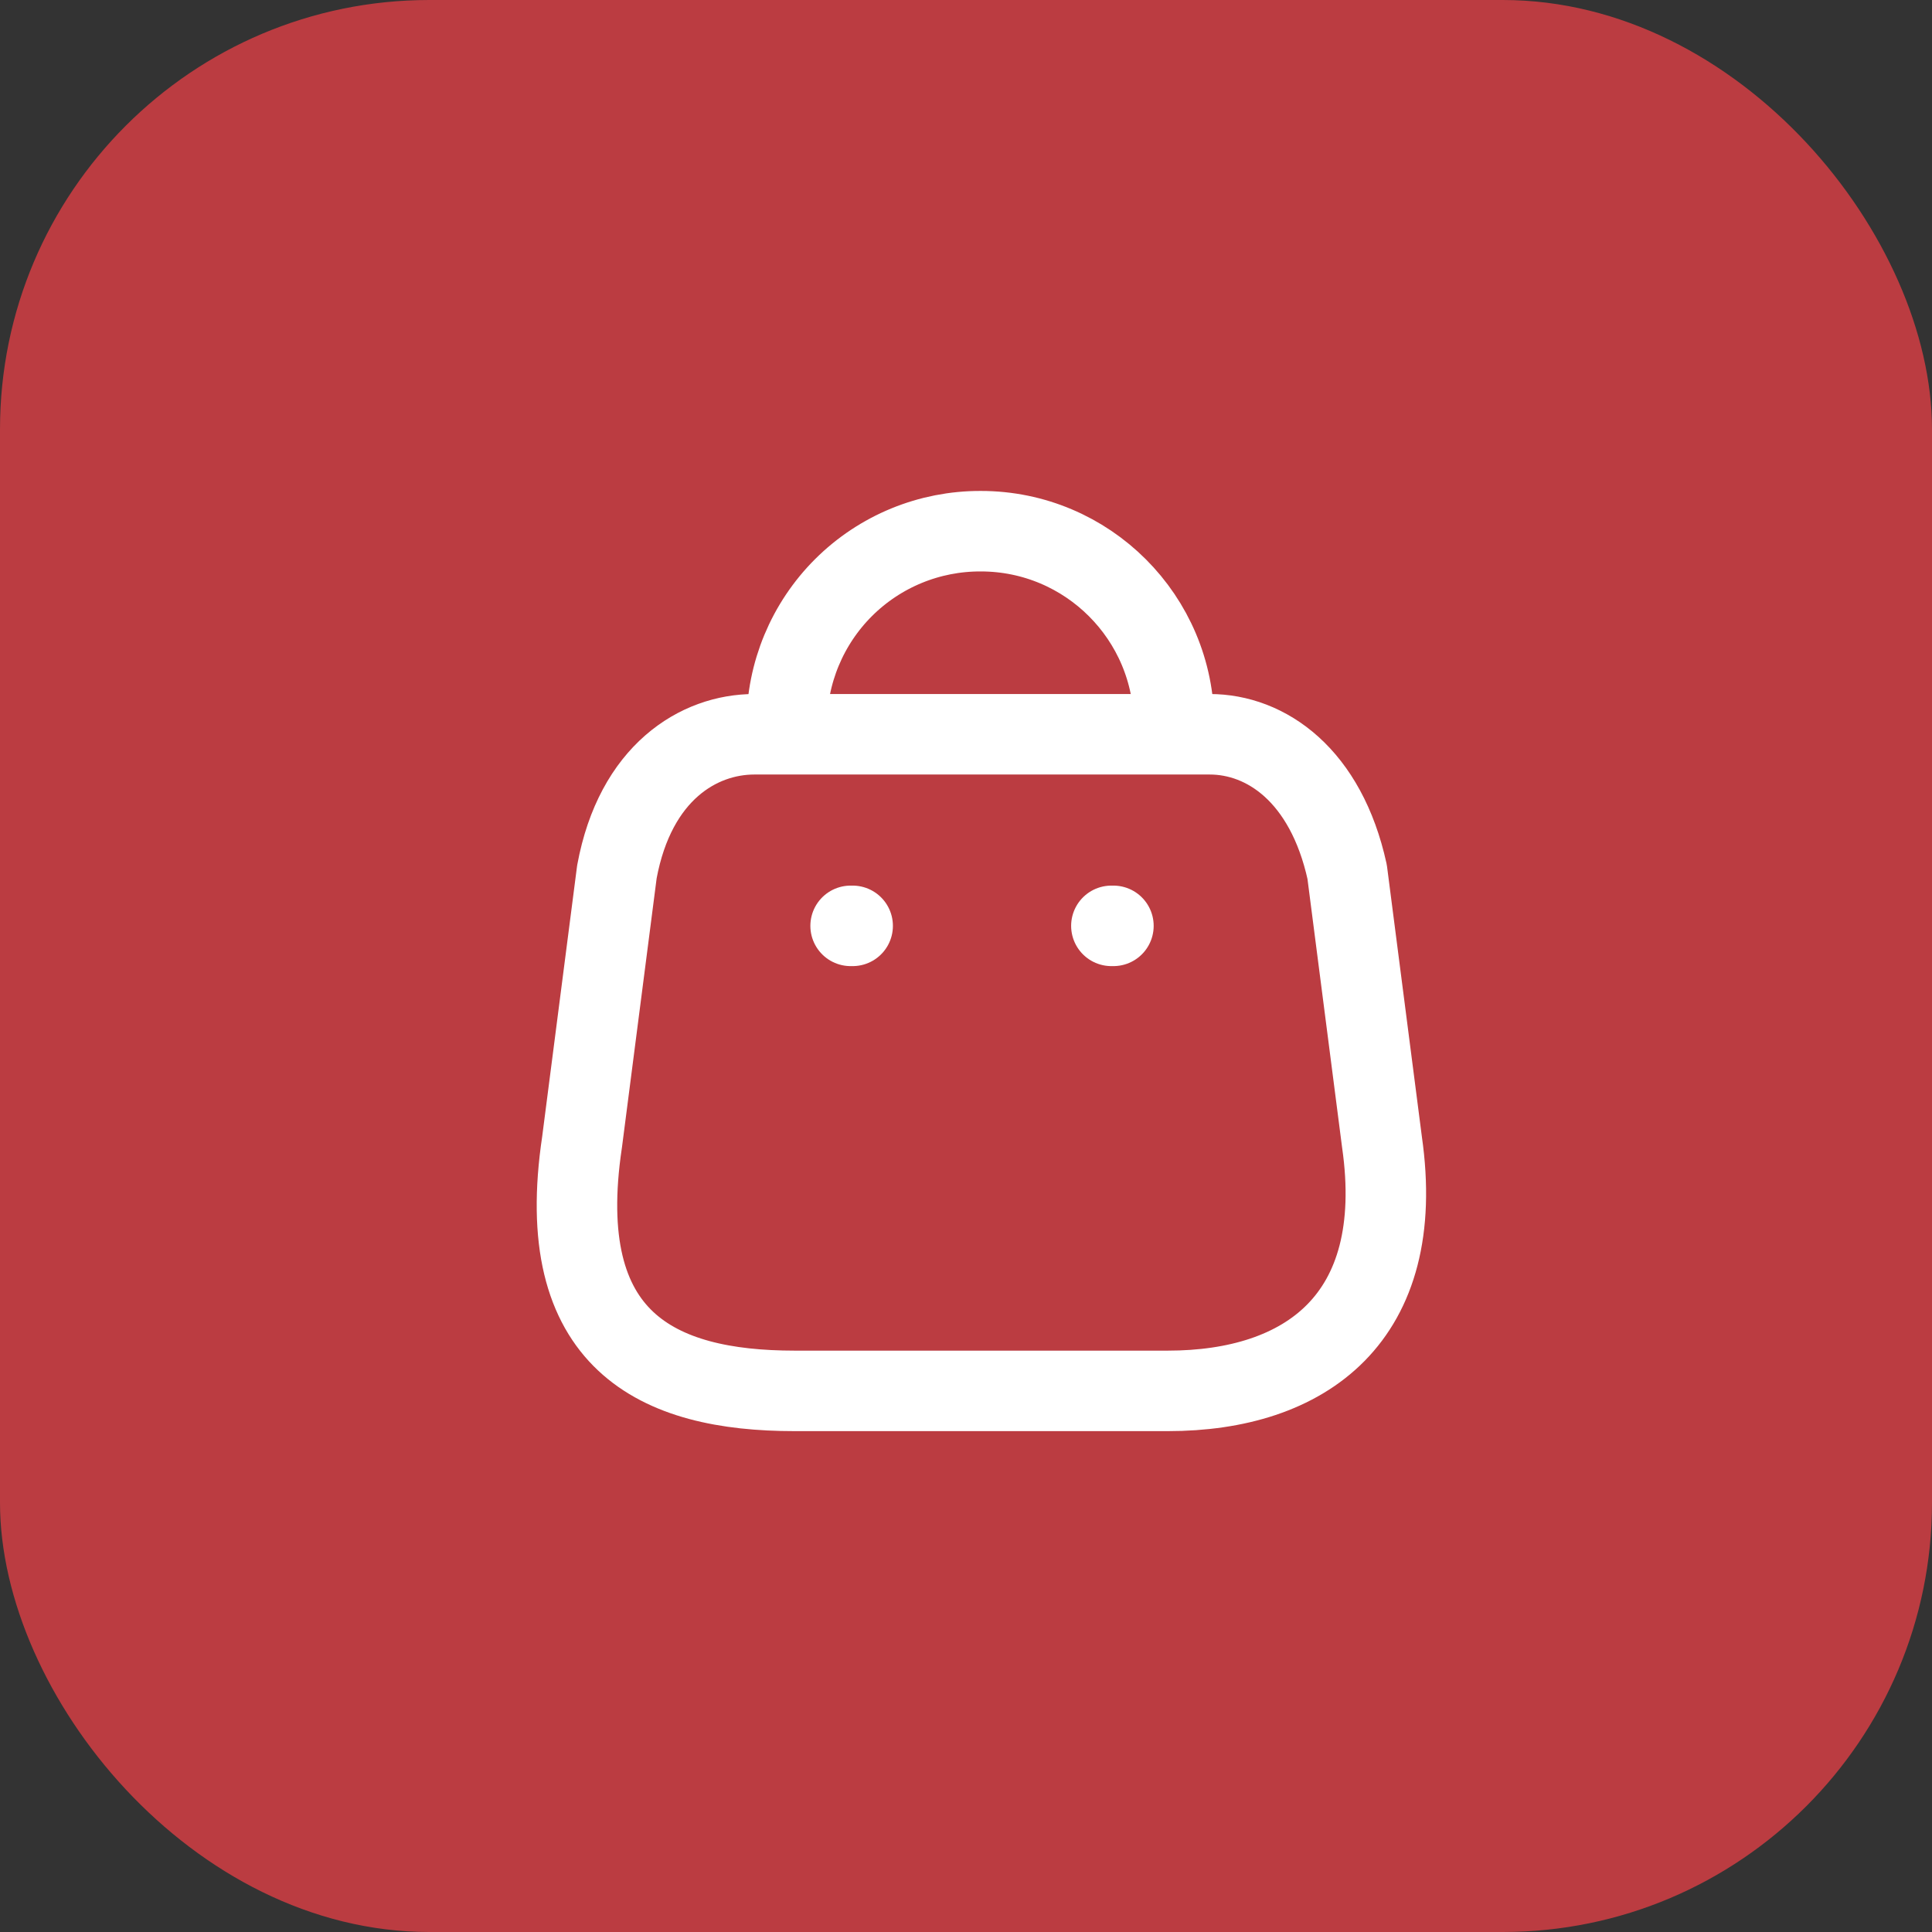 <svg width="36" height="36" viewBox="0 0 36 36" fill="none" xmlns="http://www.w3.org/2000/svg">
<rect x="0" y="0" width="36" height="36" fill="#333333" stroke="none"/>
<rect width="36" height="36" rx="8" fill="#BB3C41"/>
<path fill-rule="evenodd" clip-rule="evenodd" d="M21.762 25.917H14.805C12.25 25.917 10.289 24.994 10.846 21.279L11.495 16.245C11.838 14.391 13.02 13.682 14.057 13.682H22.54C23.592 13.682 24.706 14.444 25.102 16.245L25.751 21.279C26.224 24.574 24.317 25.917 21.762 25.917Z" stroke="white" stroke-width="1.5" stroke-linecap="round" stroke-linejoin="round"/>
<path d="M21.876 13.499C21.876 11.51 20.264 9.898 18.276 9.898V9.898C17.318 9.894 16.398 10.272 15.72 10.947C15.042 11.623 14.66 12.541 14.66 13.499V13.499" stroke="white" stroke-width="1.5" stroke-linecap="round" stroke-linejoin="round"/>
<path d="M20.747 17.252H20.709" stroke="white" stroke-width="1.5" stroke-linecap="round" stroke-linejoin="round"/>
<path d="M15.888 17.252H15.85" stroke="white" stroke-width="1.5" stroke-linecap="round" stroke-linejoin="round"/>
</svg>
